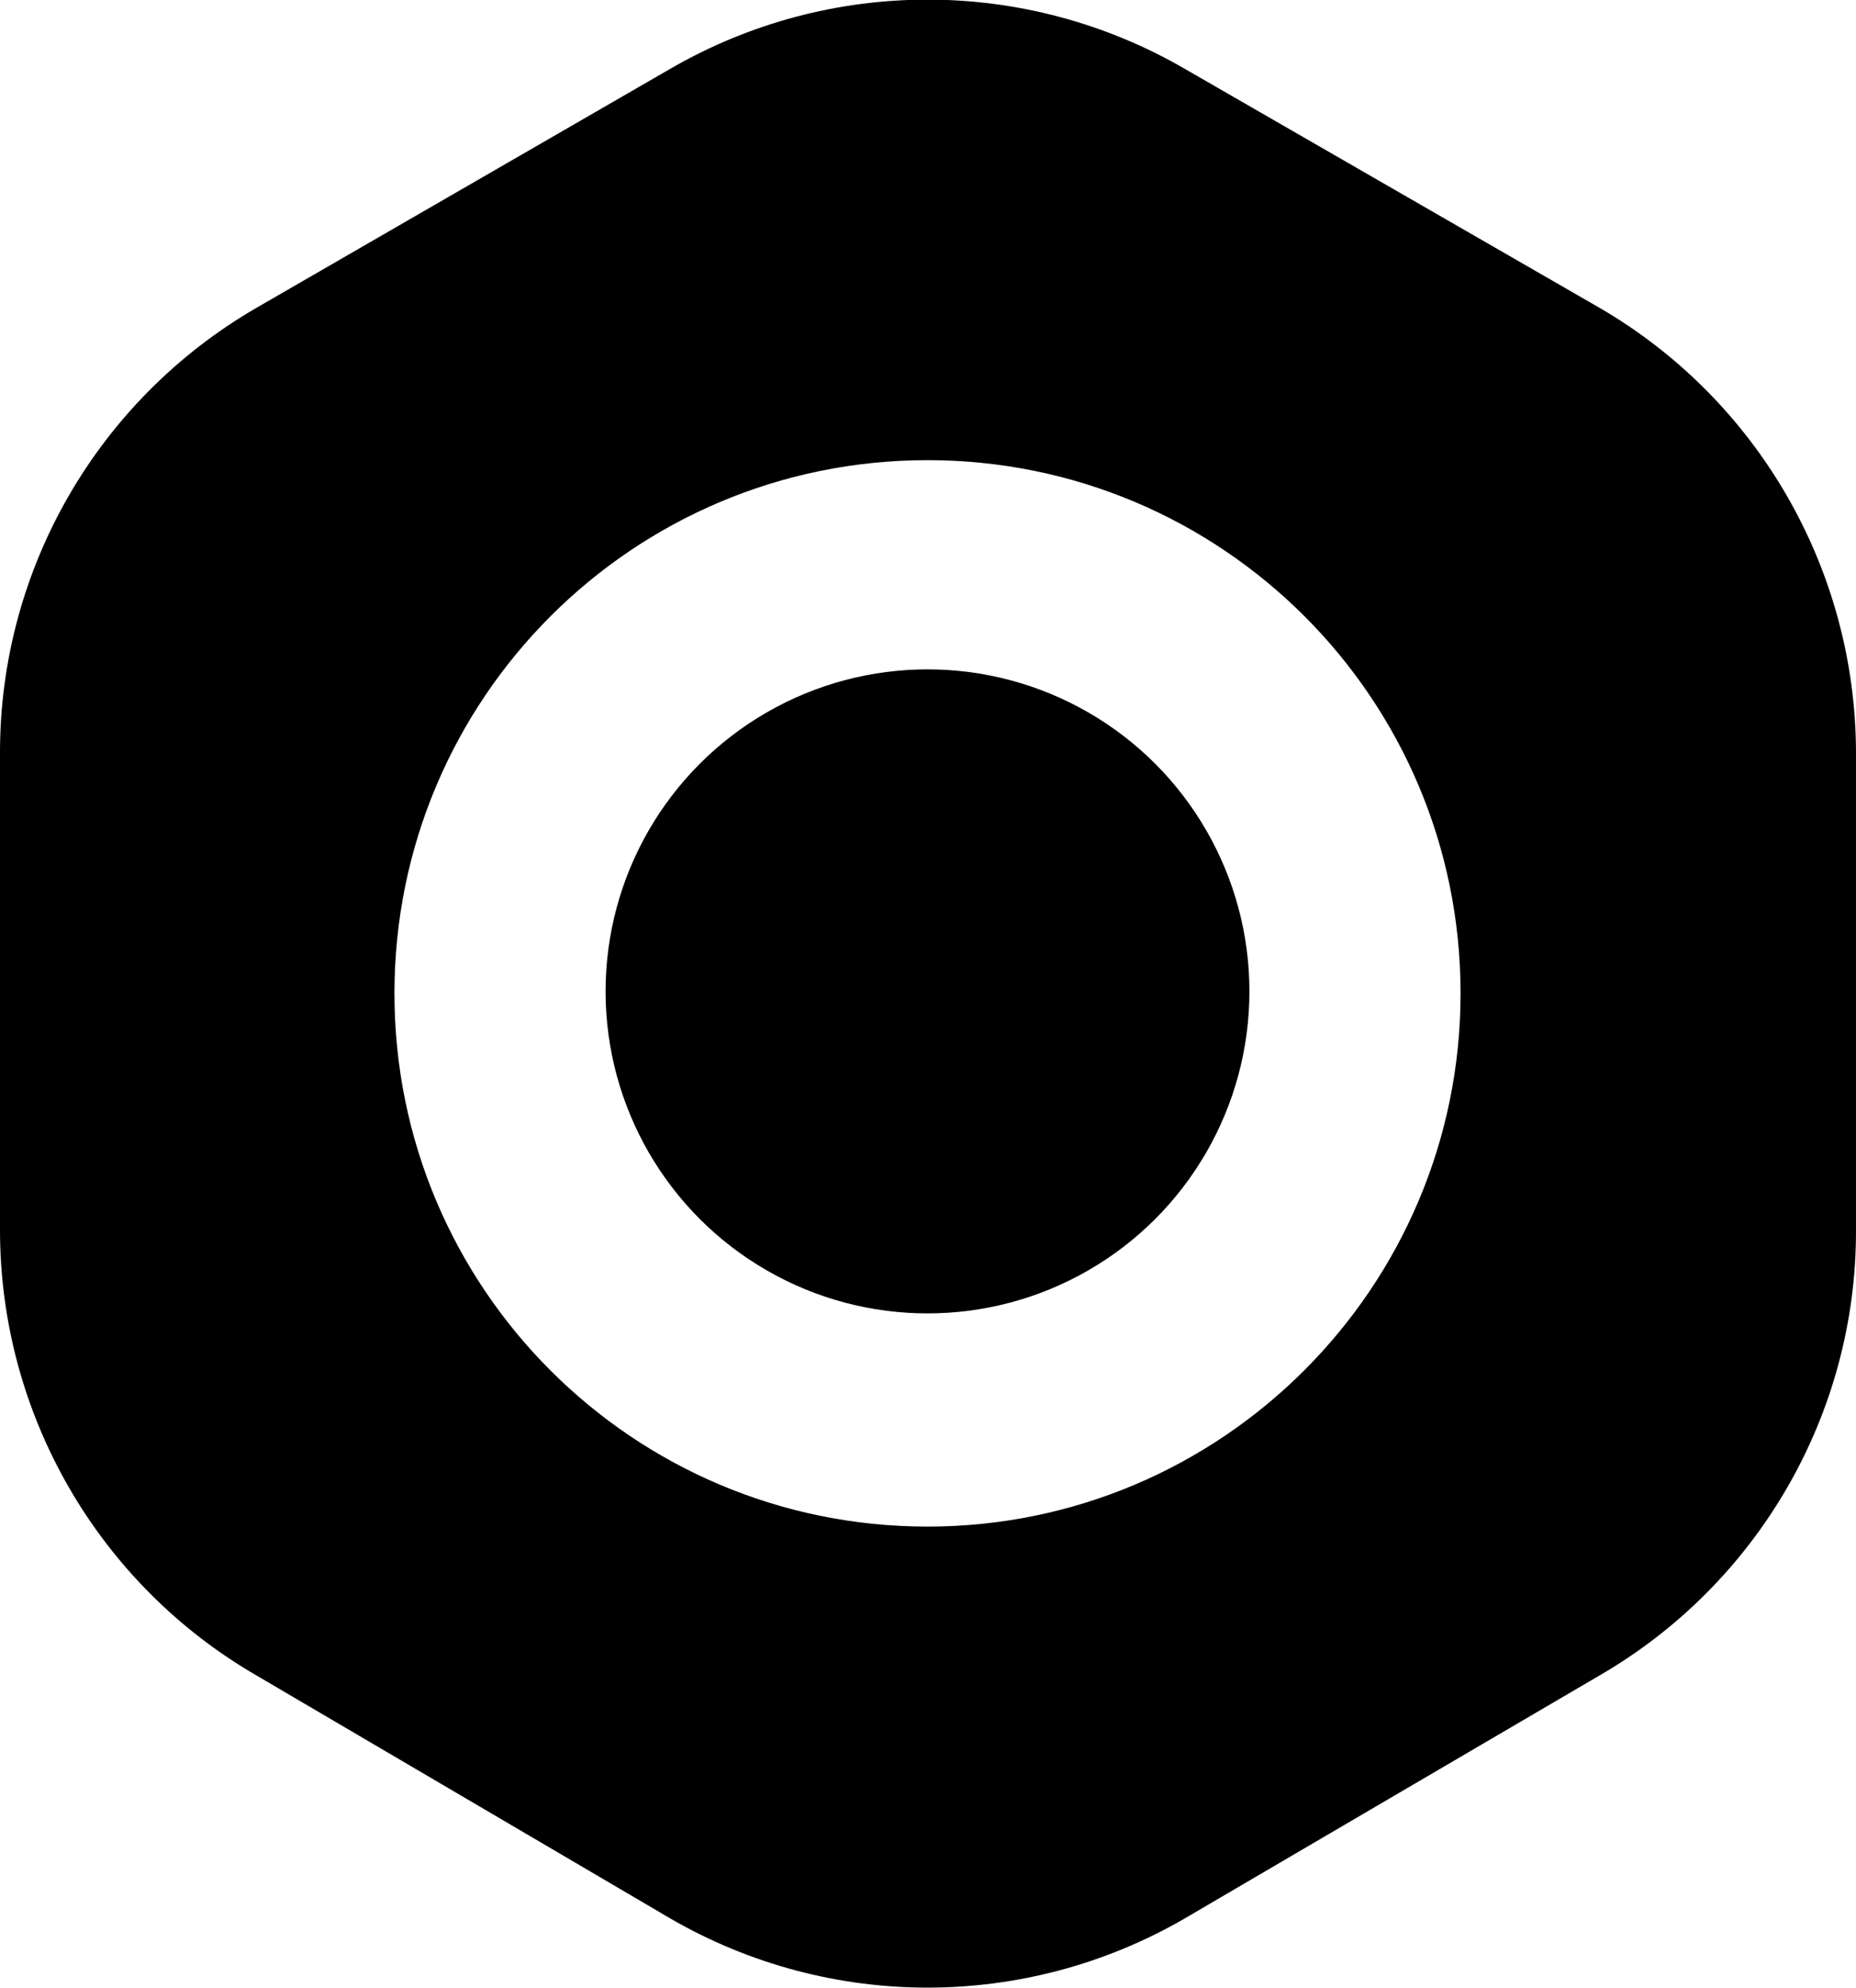 <svg xmlns="http://www.w3.org/2000/svg" viewBox="0 0 373.6 400">
	<circle cx="186.7" cy="199.5" r="64.8"/>
	<path d="M321.9 61.9l-83.5-48.1c-32-18.5-71.4-18.5-103.4 0L51.7 61.9C19.7 80.4 0 114.5 0 151.4v96.1c0 37 19.7 71.2 51.7 89.7l83.3 48.9c32 18.5 71.4 18.5 103.4 0l83.5-48.9c32-18.5 51.8-52.7 51.7-89.7v-96.1C373.5 114.5 353.8 80.4 321.9 61.9zM186.7 307.2c-59.3 0-107.3-48-107.3-107.3 0-59.3 48-107.3 107.3-107.3 59.3 0 107.3 48 107.3 107.3C294 259.1 245.9 307.2 186.7 307.2z"/>
</svg>